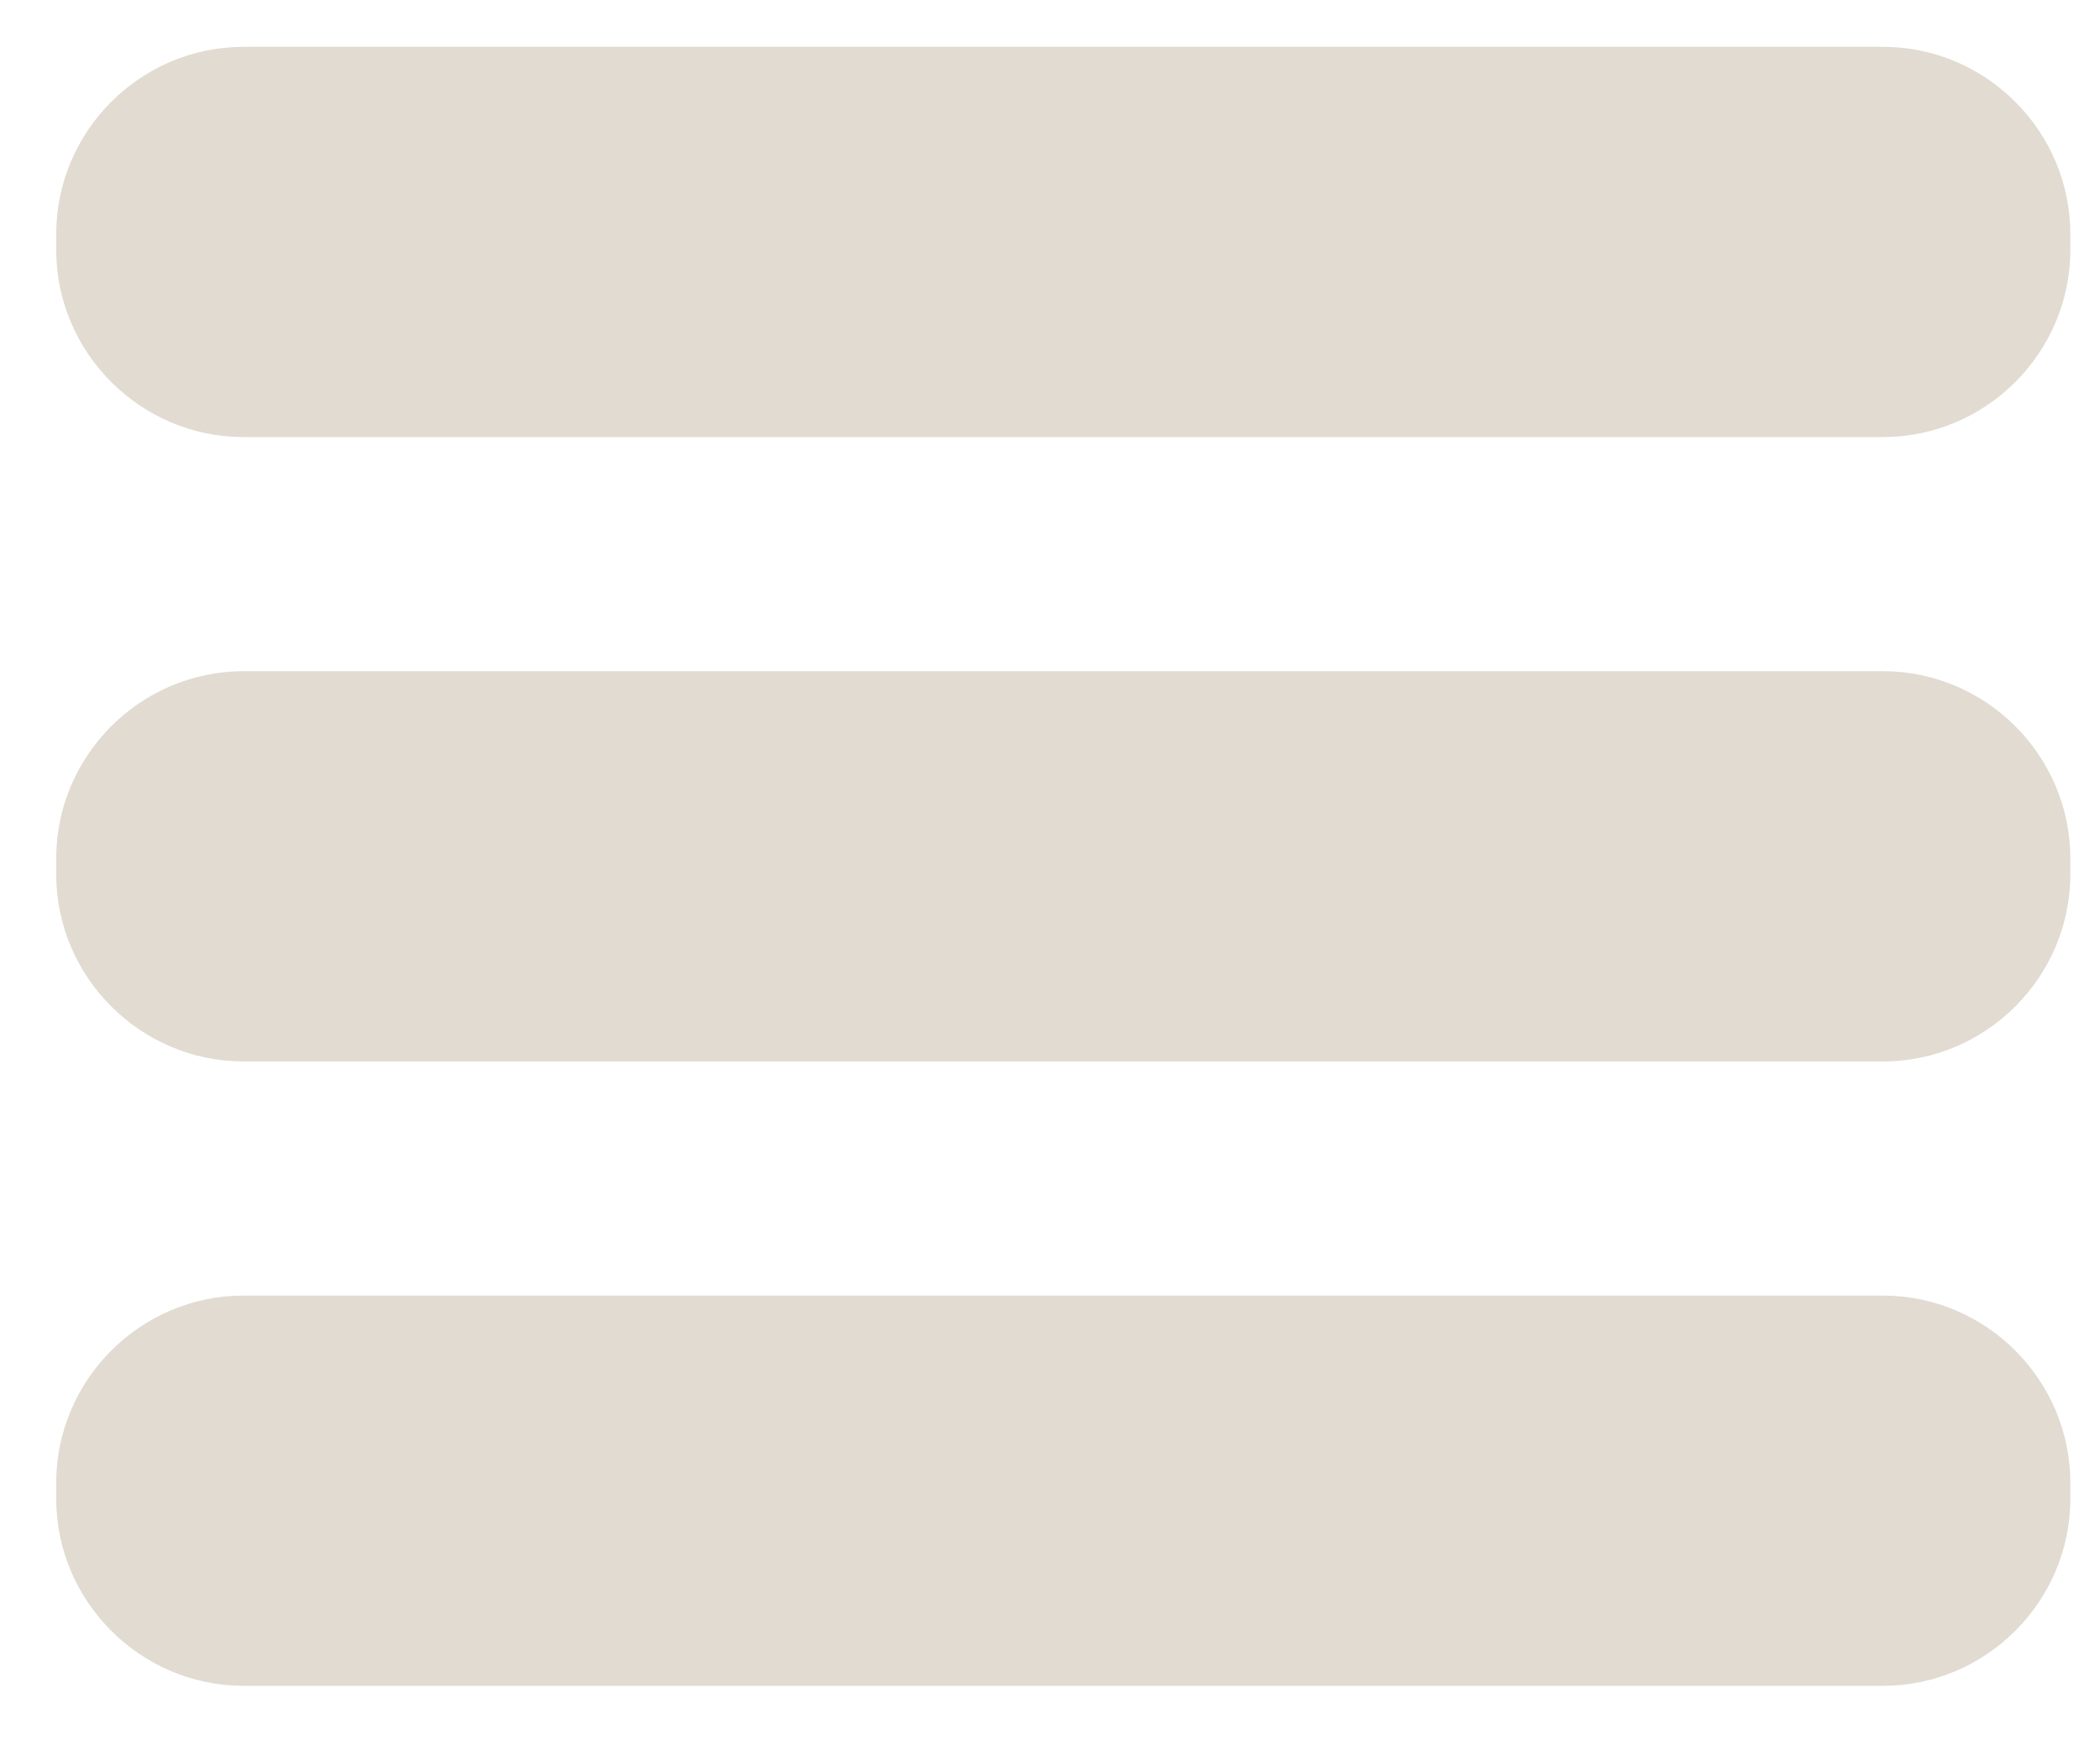 <?xml version="1.0" encoding="utf-8"?>
<!-- Generator: Adobe Illustrator 22.0.1, SVG Export Plug-In . SVG Version: 6.00 Build 0)  -->
<svg version="1.1" id="Layer_1" xmlns="http://www.w3.org/2000/svg" xmlns:xlink="http://www.w3.org/1999/xlink" x="0px" y="0px"
	 viewBox="0 0 134.5 112.5" style="enable-background:new 0 0 134.5 112.5;" xml:space="preserve">
<style type="text/css">
	.st0{fill:#E1DBD1;}
</style>
<g>
	<path class="st0" d="M120.6,68h-105c-6.6,0-12-5.4-12-12v-1c0-6.6,5.4-12,12-12h105c6.6,0,12,5.4,12,12v1
		C132.6,62.6,127.2,68,120.6,68z"/>
</g>
<g>
	<path class="st0" d="M120.6,108h-105c-6.6,0-12-5.4-12-12v-1c0-6.6,5.4-12,12-12h105c6.6,0,12,5.4,12,12v1
		C132.6,102.6,127.2,108,120.6,108z"/>
</g>
<g>
	<path class="st0" d="M120.6,28h-105c-6.6,0-12-5.4-12-12v-1c0-6.6,5.4-12,12-12h105c6.6,0,12,5.4,12,12v1
		C132.6,22.6,127.2,28,120.6,28z"/>
</g>
</svg>
